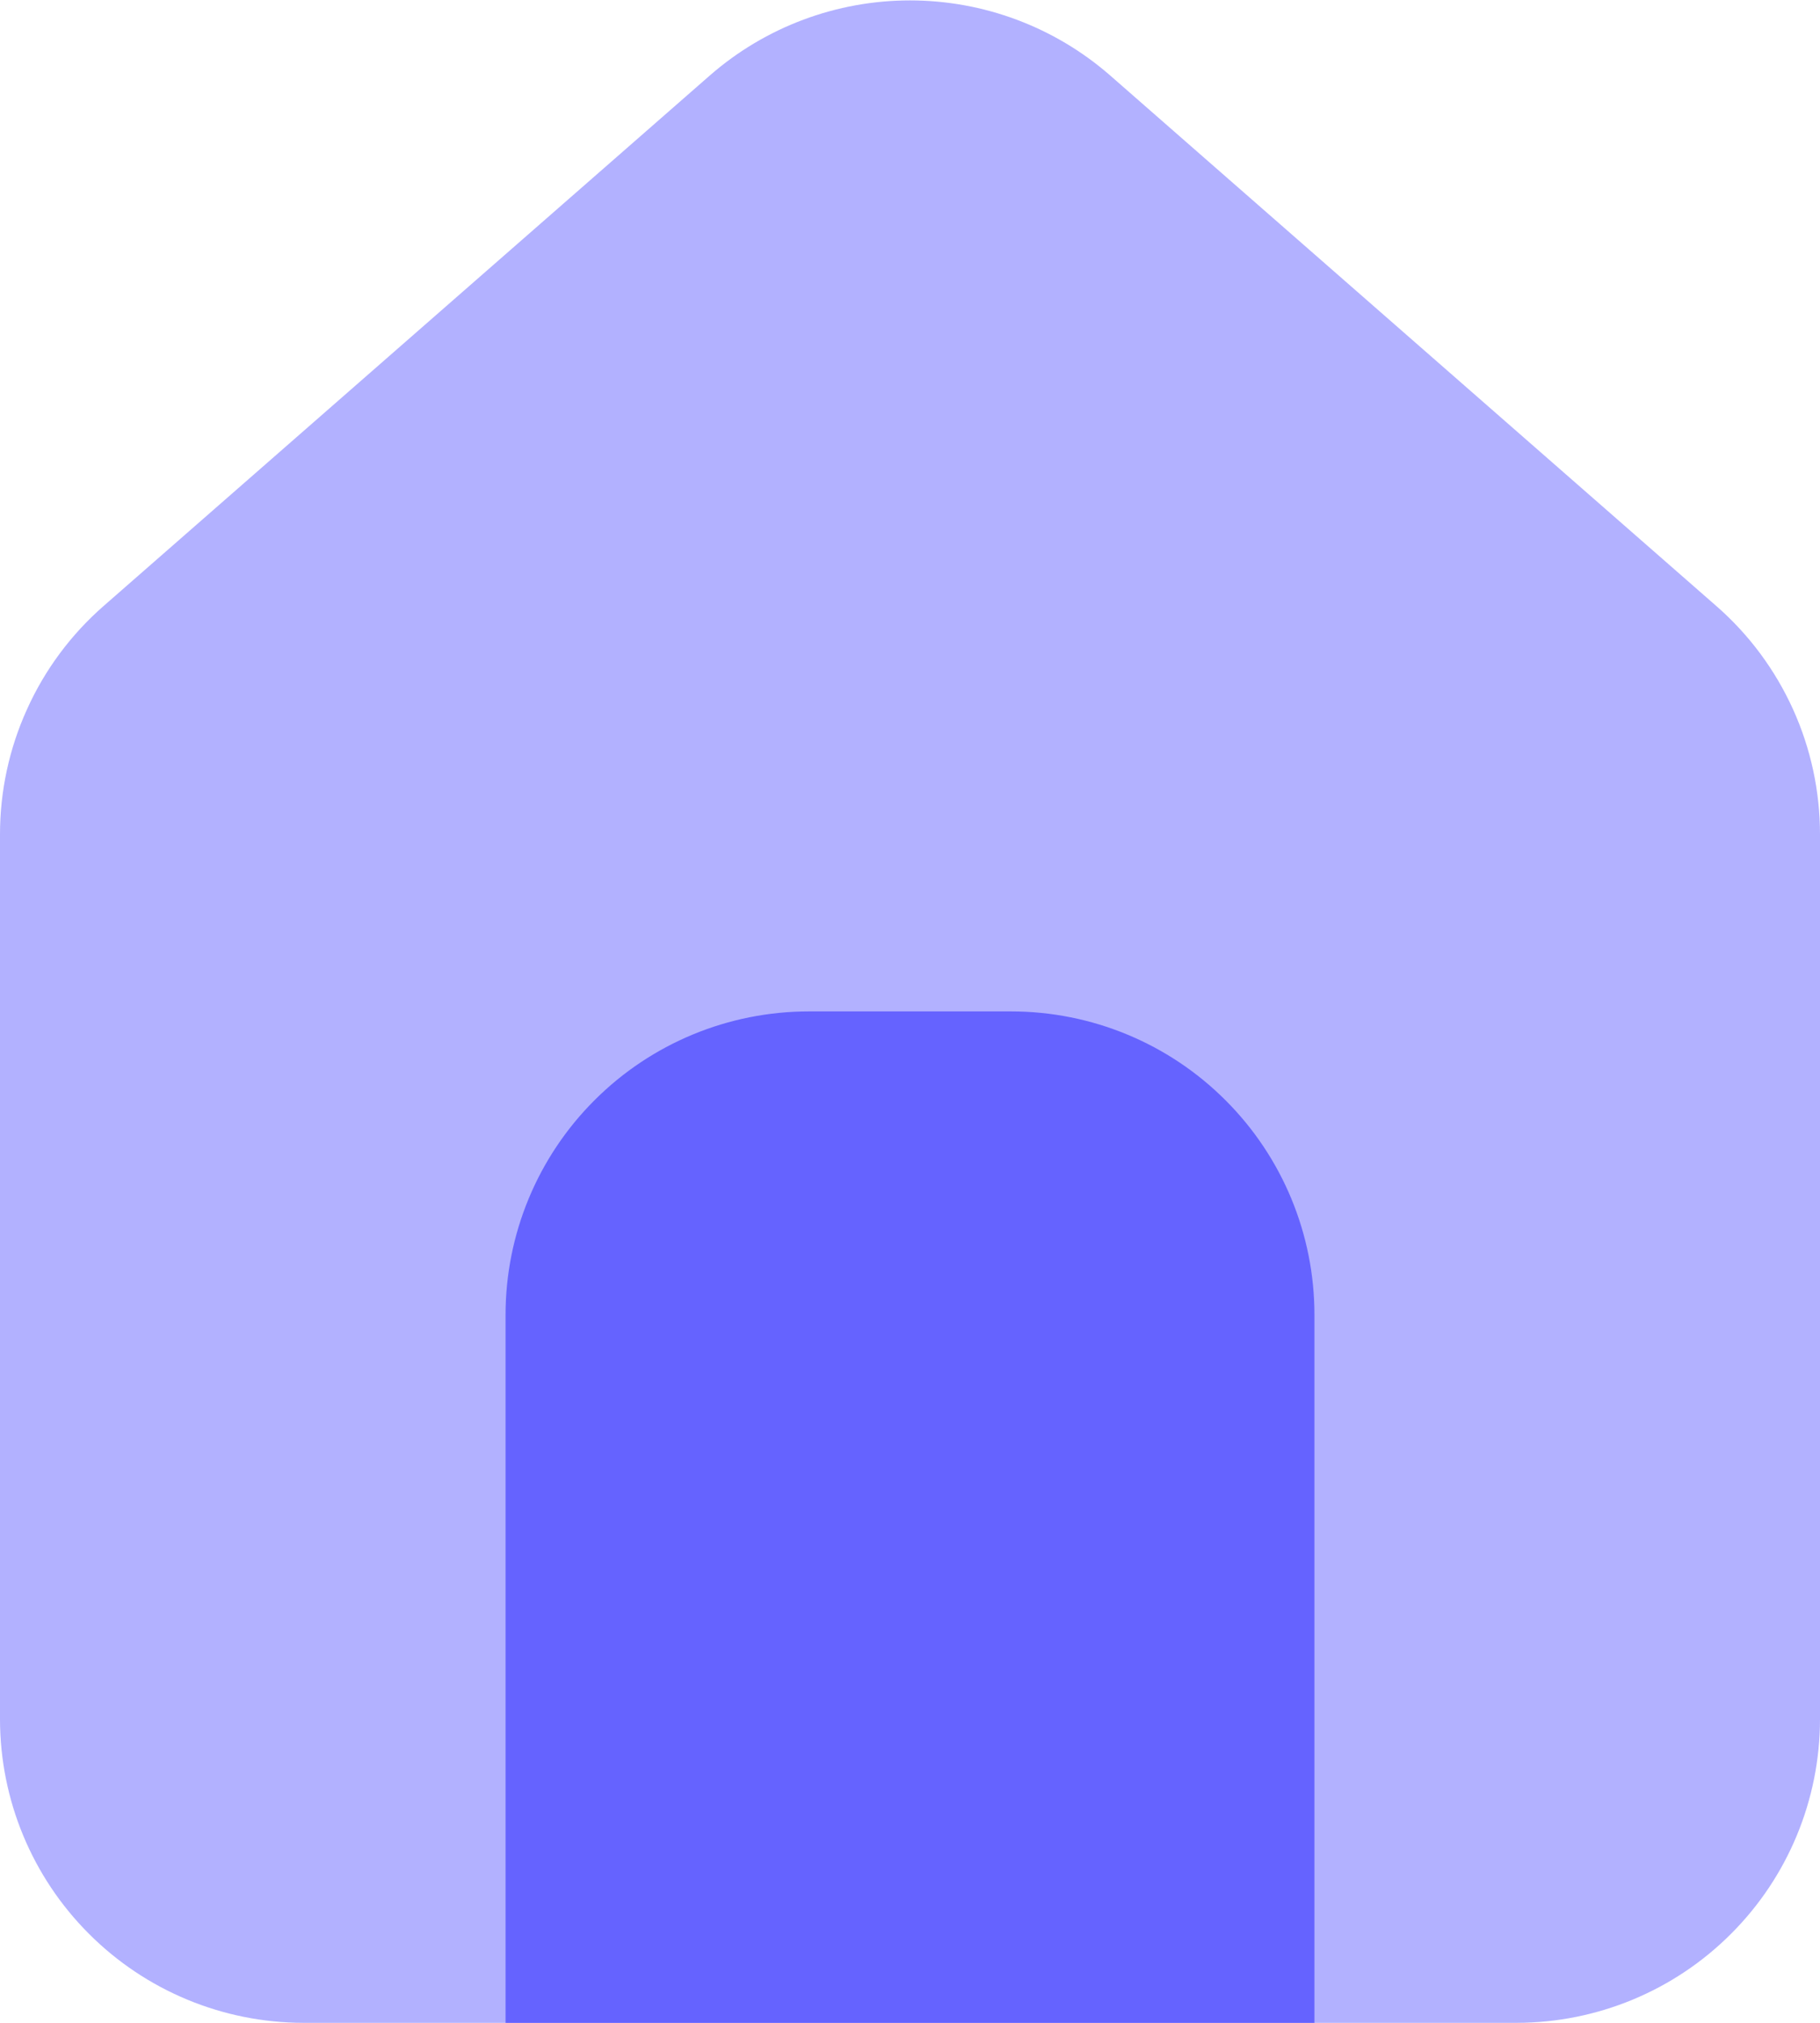 <svg width="18" height="20" viewBox="0 0 18 20" fill="none" xmlns="http://www.w3.org/2000/svg">
<path d="M15 20H3C2.205 19.999 1.442 19.683 0.88 19.12C0.317 18.558 0.001 17.795 5.43731e-08 17V8.25C-8.13068e-05 7.822 0.091 7.4 0.268 7.011C0.444 6.621 0.702 6.274 1.023 5.993L7.024 0.743C7.572 0.266 8.274 0.004 9 0.004C9.726 0.004 10.428 0.266 10.976 0.743L16.976 5.993C17.298 6.274 17.555 6.621 17.732 7.01C17.909 7.4 18 7.822 18 8.25V17C17.999 17.795 17.683 18.558 17.12 19.12C16.558 19.683 15.795 19.999 15 20Z" fill="#B2B1FF"/>
<path d="M13 20H5V13C5 12.204 5.316 11.441 5.879 10.879C6.441 10.316 7.204 10 8 10H10C10.796 10 11.559 10.316 12.121 10.879C12.684 11.441 13 12.204 13 13V20Z" fill="#6563FF"/>
</svg>

